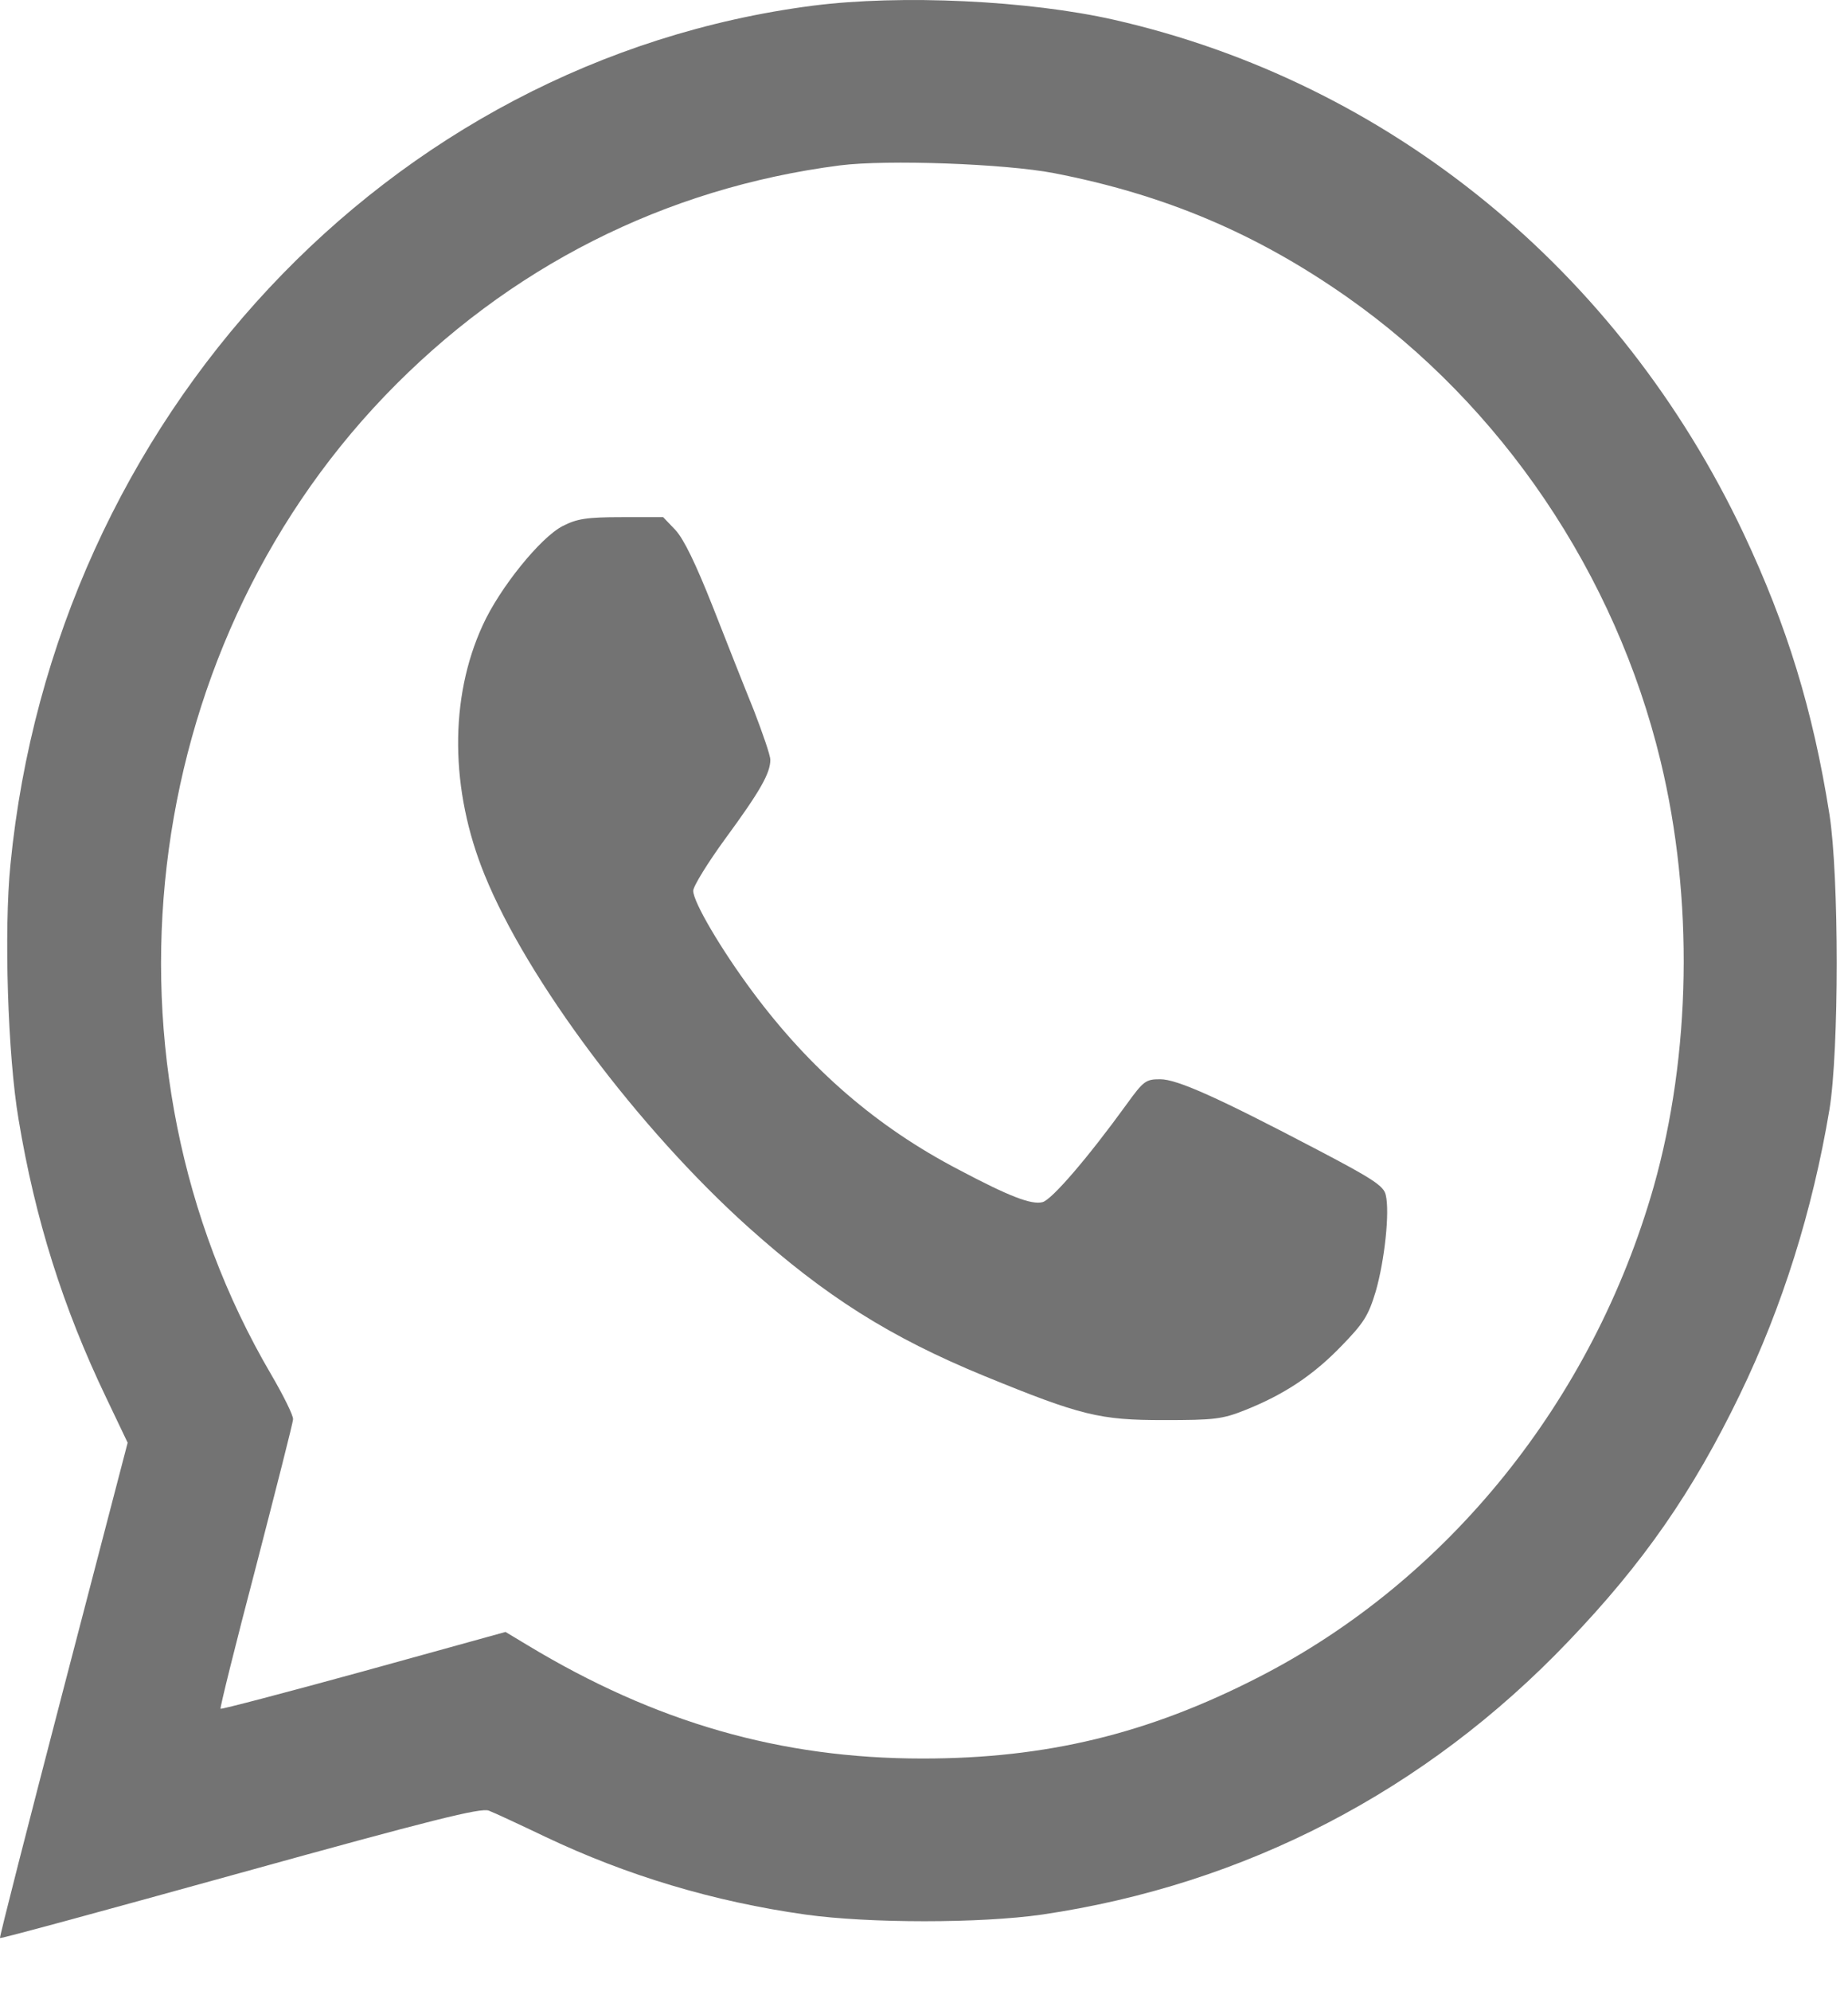 <svg width="26" height="28" viewBox="0 0 26 28" fill="none" xmlns="http://www.w3.org/2000/svg">
<path d="M11.435 0.08C5.463 0.853 0.765 5.879 0.147 12.156C0.054 13.083 0.109 14.846 0.261 15.739C0.494 17.143 0.884 18.382 1.492 19.65L1.796 20.287L0.89 23.761C0.391 25.677 -0.011 27.247 0 27.252C0.011 27.264 1.53 26.849 3.38 26.337C6.07 25.592 6.77 25.416 6.878 25.461C6.954 25.49 7.307 25.654 7.665 25.825C8.826 26.377 10.046 26.741 11.332 26.922C12.227 27.047 13.795 27.047 14.663 26.922C17.516 26.502 20.06 25.183 22.067 23.079C23.119 21.982 23.819 20.975 24.481 19.605C25.078 18.371 25.501 17.023 25.739 15.602C25.875 14.772 25.875 12.321 25.739 11.451C25.506 9.979 25.143 8.802 24.53 7.5C22.778 3.798 19.545 1.16 15.677 0.279C14.473 0.006 12.677 -0.079 11.435 0.08ZM14.825 2.434C16.382 2.735 17.673 3.281 18.948 4.174C21.129 5.703 22.729 8.074 23.363 10.701C23.83 12.634 23.792 14.829 23.266 16.688C22.409 19.69 20.375 22.22 17.706 23.585C16.154 24.381 14.722 24.728 12.981 24.728C10.985 24.728 9.222 24.222 7.415 23.13L7.112 22.948L5.116 23.5C4.02 23.801 3.108 24.04 3.103 24.028C3.092 24.017 3.315 23.119 3.602 22.027C3.884 20.935 4.123 20.003 4.123 19.957C4.128 19.906 3.987 19.622 3.814 19.326C1.253 14.96 1.926 9.206 5.414 5.567C7.15 3.759 9.352 2.644 11.815 2.326C12.482 2.241 14.142 2.303 14.825 2.434Z" fill="#737373"/>
<path d="M7.915 7.398C7.605 7.557 7.03 8.267 6.792 8.791C6.32 9.814 6.331 11.11 6.819 12.304C7.416 13.777 8.983 15.869 10.529 17.257C11.614 18.229 12.52 18.803 13.849 19.349C15.21 19.906 15.471 19.969 16.371 19.969C17.082 19.969 17.196 19.957 17.521 19.827C18.064 19.61 18.471 19.343 18.872 18.928C19.187 18.604 19.252 18.502 19.355 18.161C19.48 17.729 19.555 17.041 19.496 16.802C19.469 16.677 19.311 16.574 18.541 16.171C17.131 15.431 16.561 15.176 16.323 15.176C16.122 15.176 16.089 15.198 15.851 15.528C15.303 16.284 14.798 16.87 14.668 16.904C14.511 16.944 14.202 16.825 13.491 16.449C12.335 15.847 11.397 15.034 10.589 13.947C10.149 13.356 9.753 12.685 9.753 12.526C9.753 12.463 9.96 12.128 10.209 11.787C10.697 11.122 10.838 10.871 10.838 10.684C10.838 10.621 10.73 10.309 10.605 9.985C10.475 9.666 10.215 9.007 10.025 8.523C9.786 7.921 9.623 7.585 9.504 7.454L9.33 7.272H8.745C8.251 7.272 8.115 7.295 7.915 7.398Z" fill="#737373"/>
</svg>
